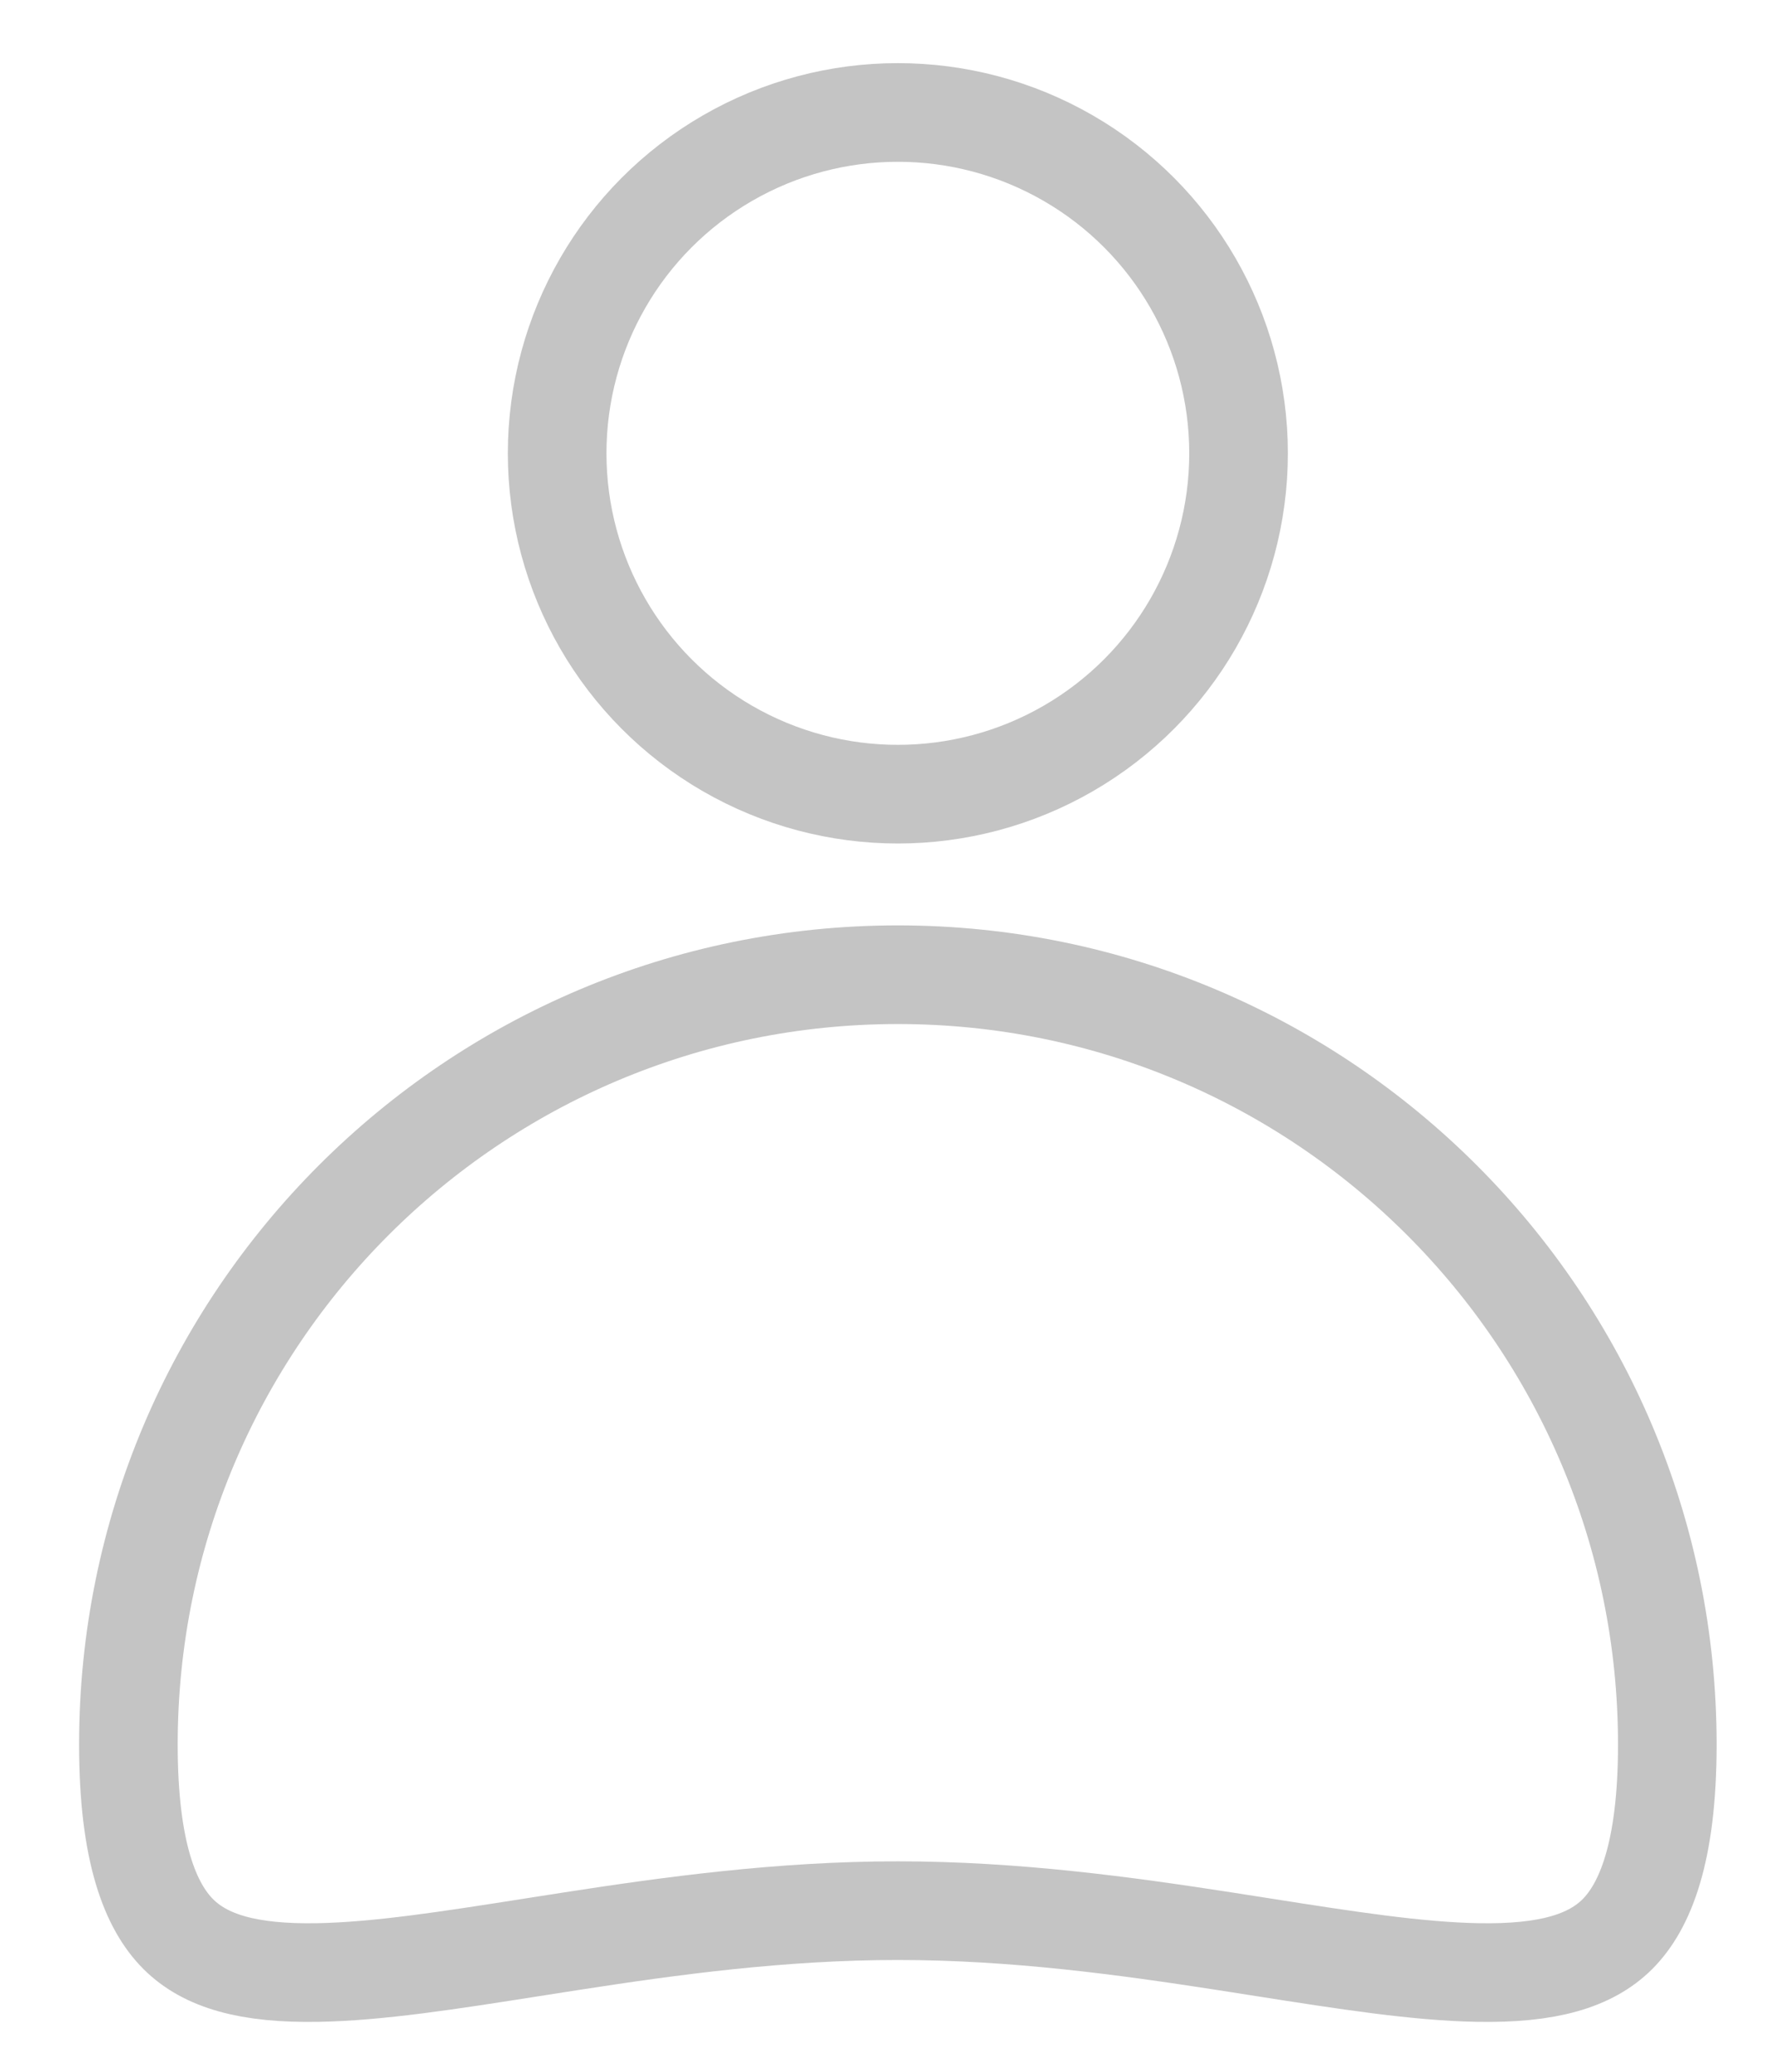 <svg width="18" height="21" viewBox="0 0 18 21" fill="none" xmlns="http://www.w3.org/2000/svg">
<path d="M16.908 17.683C16.908 18.781 16.681 19.325 16.402 19.605C16.127 19.879 15.692 20.007 14.985 19.994C14.373 19.983 13.655 19.871 12.815 19.739C12.684 19.718 12.55 19.697 12.413 19.676C11.416 19.522 10.292 19.367 9.105 19.367C7.918 19.367 6.793 19.522 5.797 19.676C5.659 19.697 5.525 19.718 5.394 19.739C4.554 19.871 3.837 19.983 3.225 19.994C2.518 20.007 2.083 19.879 1.808 19.605C1.528 19.325 1.302 18.781 1.302 17.683C1.302 13.373 4.795 9.88 9.105 9.88C13.414 9.88 16.908 13.373 16.908 17.683Z" stroke="#C4C4C4"/>
<circle cx="9.105" cy="4.595" r="3.455" stroke="#C4C4C4"/>
</svg>
